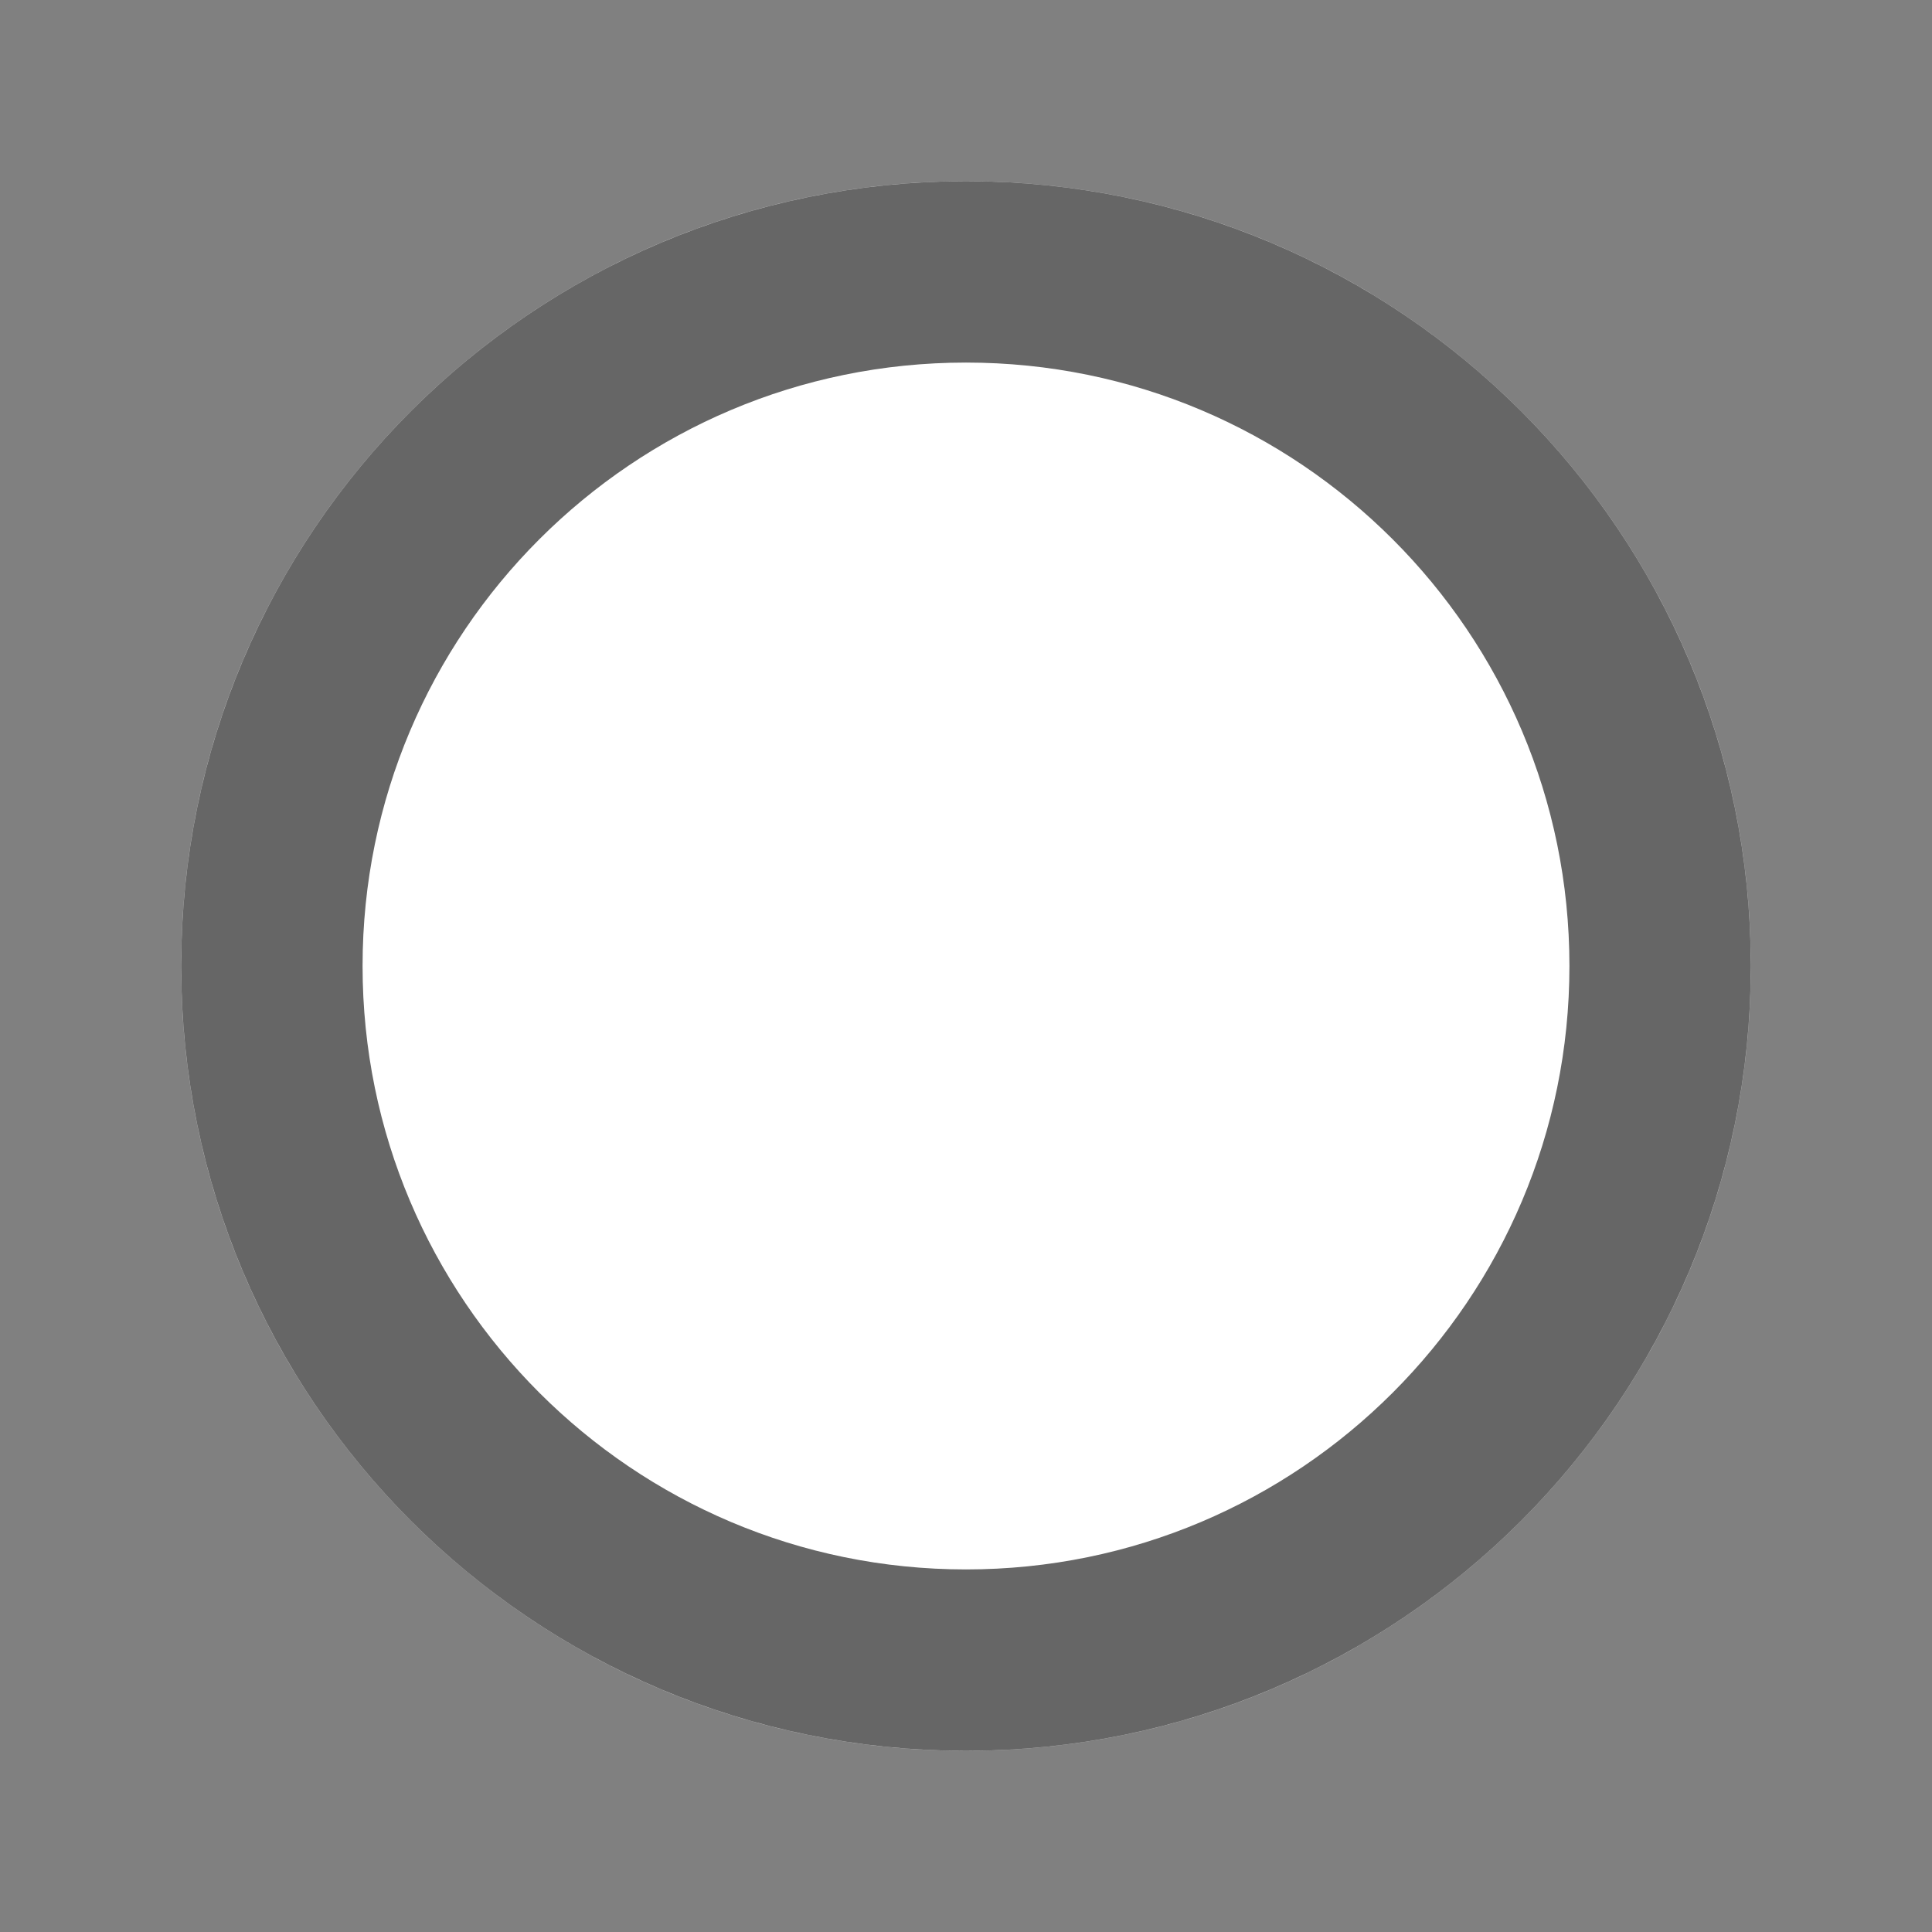 <svg 
    width="18" 
    height="18" 
    viewBox="0 0 18 18" 
    fill="none" 
    xmlns="http://www.w3.org/2000/svg">
        <rect x="0" y="0" width="18" height="18" fill="#808080" stroke="none"/>
        <path d="M9 16.312C13.039 16.312 16.312 13.039 16.312 9C16.312 4.961 13.039 1.688 9 1.688C4.961 1.688 1.688 4.961 1.688 9C1.688 13.039 4.961 16.312 9 16.312Z" 
         fill="white"/>
        <path d="M15.467 9C15.467 12.572 12.572 15.467 9 15.467C5.428 15.467 2.533 12.572 2.533 9C2.533 5.428 5.428 2.533 9 2.533C12.572 2.533 15.467 5.428 15.467 9Z" 
         stroke="black" 
         stroke-opacity="0.6" 
         stroke-width="1.69"/>
</svg>
